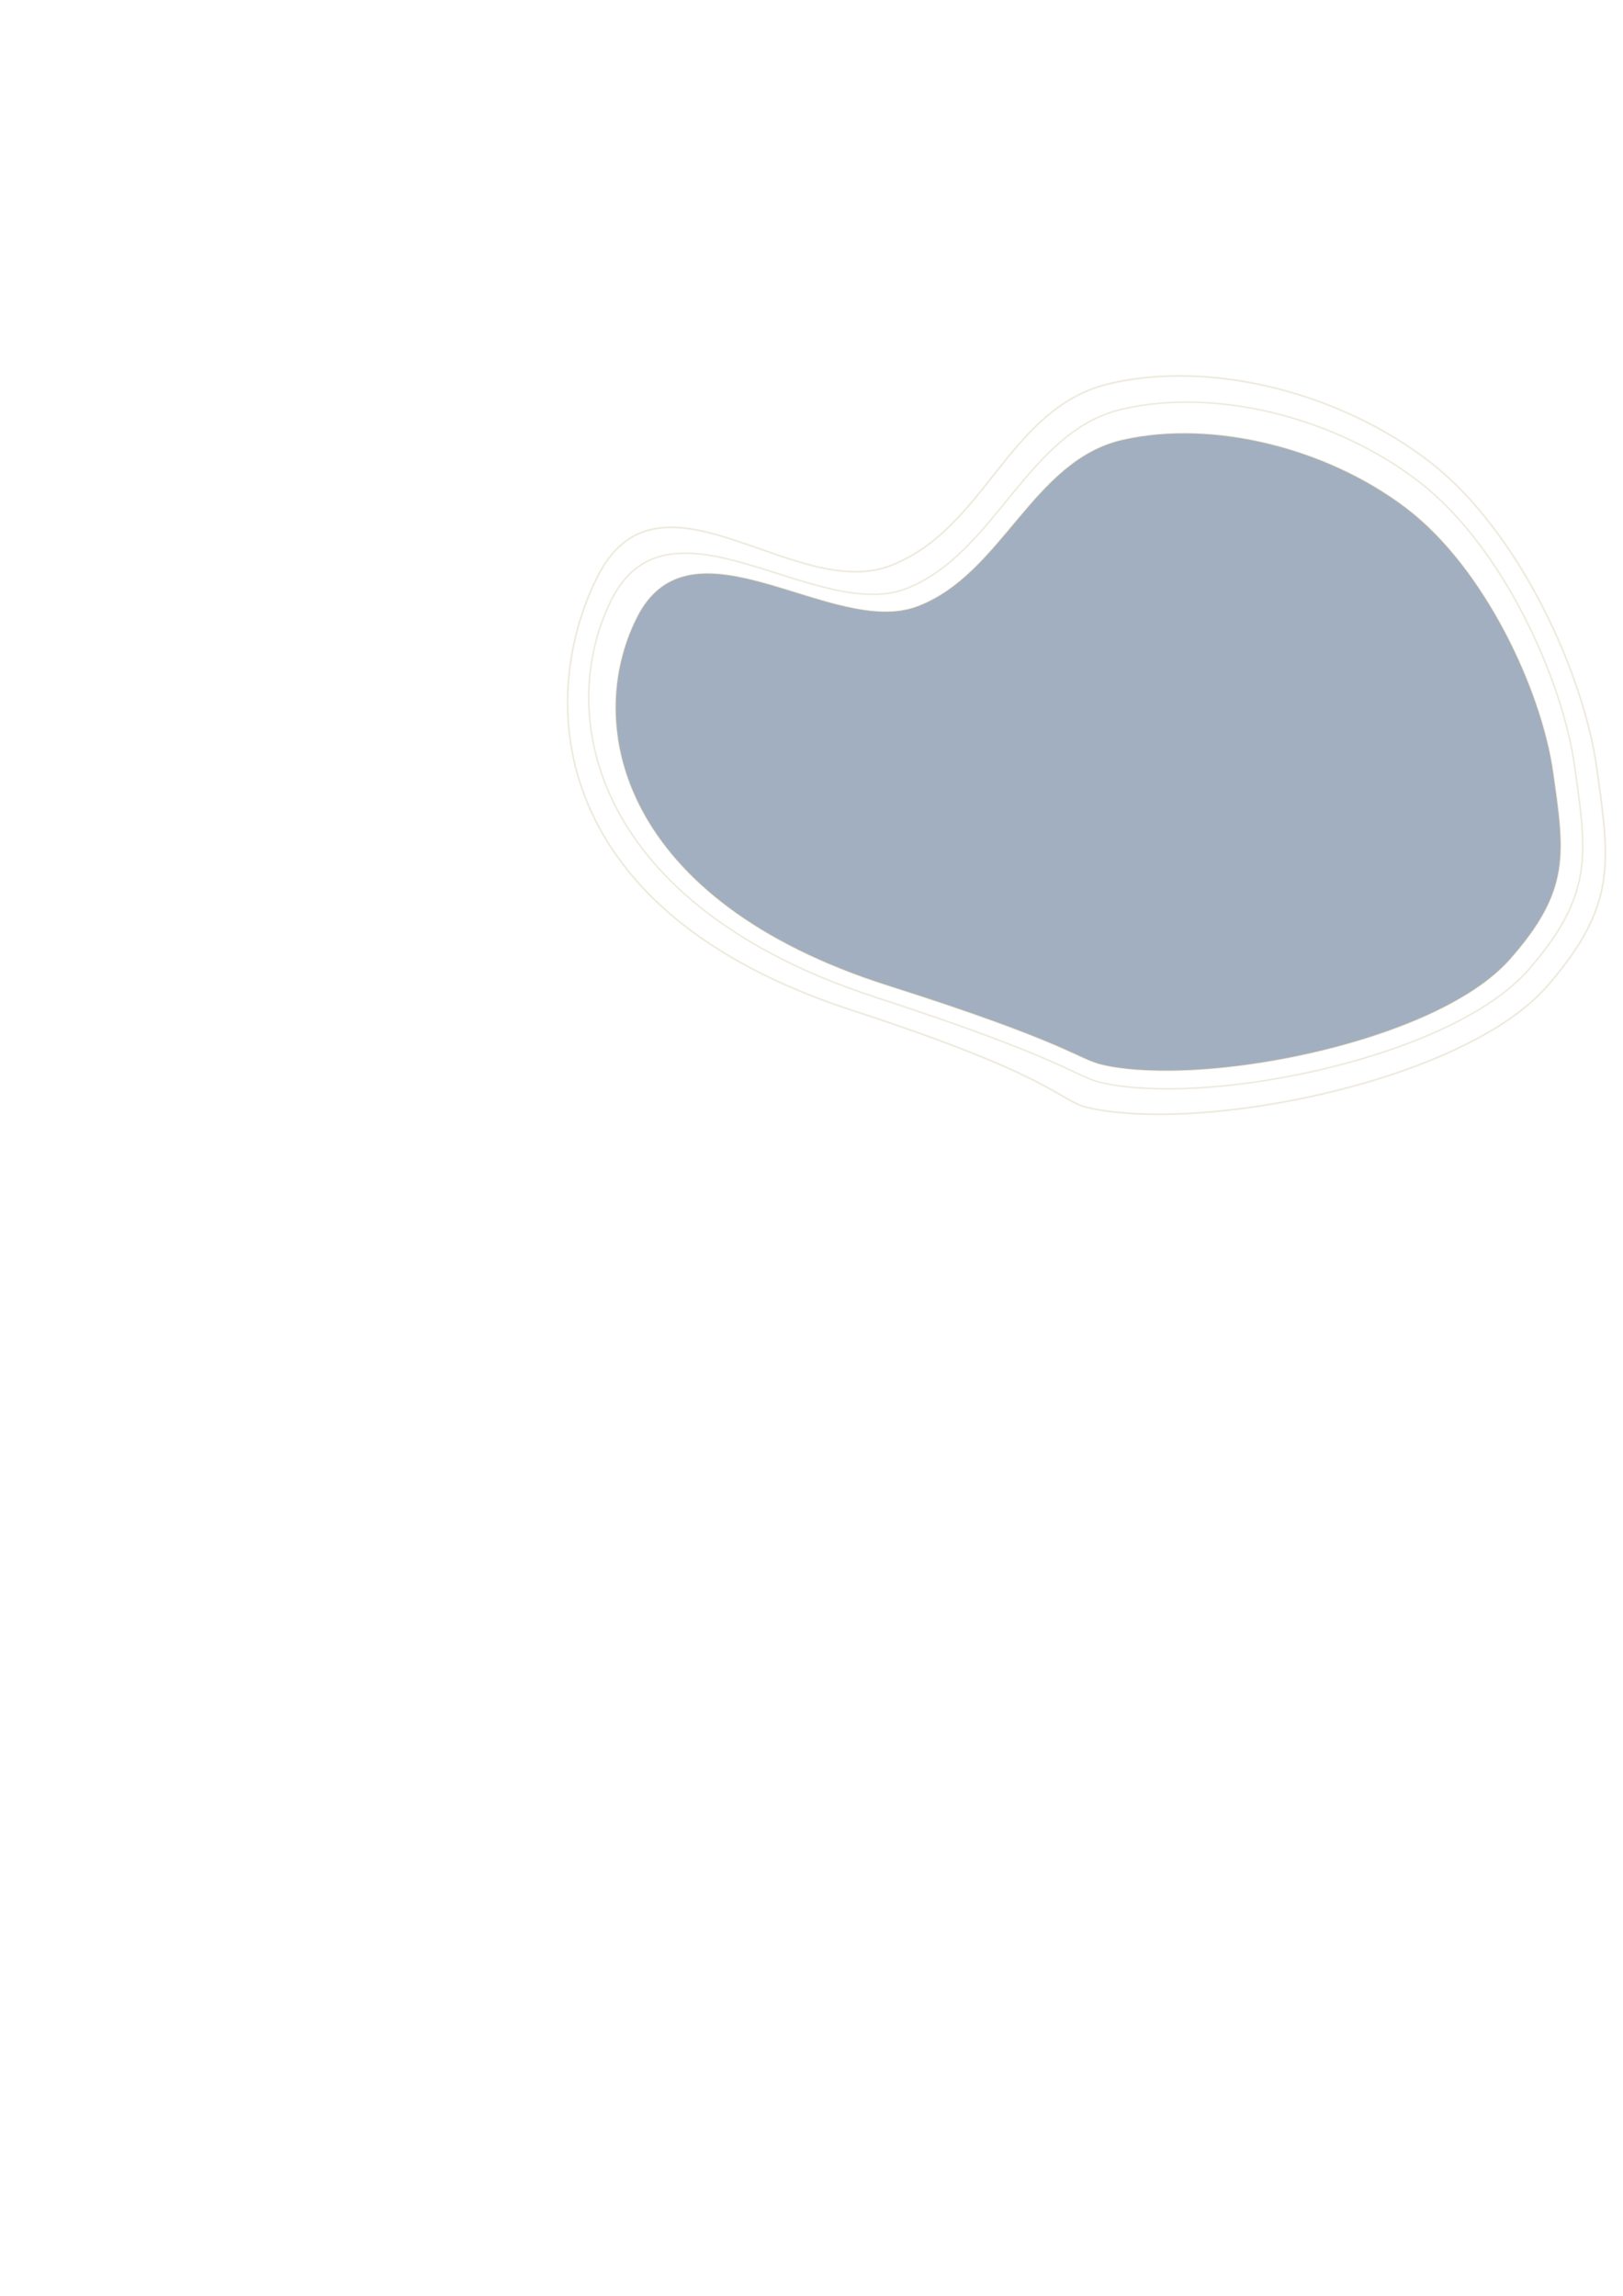 <?xml version="1.0" encoding="UTF-8" standalone="no"?>
<!-- Created with Inkscape (http://www.inkscape.org/) -->

<svg
   width="210mm"
   height="297mm"
   viewBox="0 0 210 297"
   version="1.1"
   id="svg9174"
   inkscape:version="1.2 (dc2aedaf03, 2022-05-15)"
   sodipodi:docname="island.svg"
   xmlns:inkscape="http://www.inkscape.org/namespaces/inkscape"
   xmlns:sodipodi="http://sodipodi.sourceforge.net/DTD/sodipodi-0.dtd"
   xmlns="http://www.w3.org/2000/svg"
   xmlns:svg="http://www.w3.org/2000/svg">
  <sodipodi:namedview
     id="namedview9176"
     pagecolor="#505050"
     bordercolor="#eeeeee"
     borderopacity="1"
     inkscape:showpageshadow="0"
     inkscape:pageopacity="0"
     inkscape:pagecheckerboard="0"
     inkscape:deskcolor="#505050"
     inkscape:document-units="mm"
     showgrid="false"
     inkscape:zoom="1.0419012"
     inkscape:cx="611.38234"
     inkscape:cy="425.66416"
     inkscape:window-width="1920"
     inkscape:window-height="1002"
     inkscape:window-x="-8"
     inkscape:window-y="-8"
     inkscape:window-maximized="1"
     inkscape:current-layer="layer1" />
  <defs
     id="defs9171">
    <pattern
       inkscape:collect="always"
       patternUnits="userSpaceOnUse"
       width="10"
       height="10"
       patternTransform="translate(0,0) scale(10,10)"
       id="Polkadots-small"
       inkscape:stockid="Polka dots, small"
       inkscape:isstock="true">
      <circle
         style="fill:black;stroke:none"
         cx="2.567"
         cy="0.810"
         r="0.05"
         id="circle6525" />
      <circle
         style="fill:black;stroke:none"
         cx="3.048"
         cy="2.33"
         r="0.05"
         id="circle6527" />
      <circle
         style="fill:black;stroke:none"
         cx="4.418"
         cy="2.415"
         r="0.05"
         id="circle6529" />
      <circle
         style="fill:black;stroke:none"
         cx="1.844"
         cy="3.029"
         r="0.05"
         id="circle6531" />
      <circle
         style="fill:black;stroke:none"
         cx="6.08"
         cy="1.363"
         r="0.05"
         id="circle6533" />
      <circle
         style="fill:black;stroke:none"
         cx="5.819"
         cy="4.413"
         r="0.05"
         id="circle6535" />
      <circle
         style="fill:black;stroke:none"
         cx="4.305"
         cy="4.048"
         r="0.05"
         id="circle6537" />
      <circle
         style="fill:black;stroke:none"
         cx="5.541"
         cy="3.045"
         r="0.05"
         id="circle6539" />
      <circle
         style="fill:black;stroke:none"
         cx="4.785"
         cy="5.527"
         r="0.05"
         id="circle6541" />
      <circle
         style="fill:black;stroke:none"
         cx="2.667"
         cy="5.184"
         r="0.05"
         id="circle6543" />
      <circle
         style="fill:black;stroke:none"
         cx="7.965"
         cy="1.448"
         r="0.05"
         id="circle6545" />
      <circle
         style="fill:black;stroke:none"
         cx="7.047"
         cy="5.049"
         r="0.05"
         id="circle6547" />
      <circle
         style="fill:black;stroke:none"
         cx="4.340"
         cy="0.895"
         r="0.05"
         id="circle6549" />
      <circle
         style="fill:black;stroke:none"
         cx="7.125"
         cy="0.340"
         r="0.05"
         id="circle6551" />
      <circle
         style="fill:black;stroke:none"
         cx="9.550"
         cy="1.049"
         r="0.05"
         id="circle6553" />
      <circle
         style="fill:black;stroke:none"
         cx="7.006"
         cy="2.689"
         r="0.05"
         id="circle6555" />
      <circle
         style="fill:black;stroke:none"
         cx="8.909"
         cy="2.689"
         r="0.05"
         id="circle6557" />
      <circle
         style="fill:black;stroke:none"
         cx="9.315"
         cy="4.407"
         r="0.05"
         id="circle6559" />
      <circle
         style="fill:black;stroke:none"
         cx="7.820"
         cy="3.870"
         r="0.05"
         id="circle6561" />
      <circle
         style="fill:black;stroke:none"
         cx="8.270"
         cy="5.948"
         r="0.05"
         id="circle6563" />
      <circle
         style="fill:black;stroke:none"
         cx="7.973"
         cy="7.428"
         r="0.05"
         id="circle6565" />
      <circle
         style="fill:black;stroke:none"
         cx="9.342"
         cy="8.072"
         r="0.05"
         id="circle6567" />
      <circle
         style="fill:black;stroke:none"
         cx="8.206"
         cy="9.315"
         r="0.05"
         id="circle6569" />
      <circle
         style="fill:black;stroke:none"
         cx="9.682"
         cy="9.475"
         r="0.05"
         id="circle6571" />
      <circle
         style="fill:black;stroke:none"
         cx="9.688"
         cy="6.186"
         r="0.05"
         id="circle6573" />
      <circle
         style="fill:black;stroke:none"
         cx="3.379"
         cy="6.296"
         r="0.05"
         id="circle6575" />
      <circle
         style="fill:black;stroke:none"
         cx="2.871"
         cy="8.204"
         r="0.05"
         id="circle6577" />
      <circle
         style="fill:black;stroke:none"
         cx="4.59"
         cy="8.719"
         r="0.05"
         id="circle6579" />
      <circle
         style="fill:black;stroke:none"
         cx="3.181"
         cy="9.671"
         r="0.05"
         id="circle6581" />
      <circle
         style="fill:black;stroke:none"
         cx="5.734"
         cy="7.315"
         r="0.05"
         id="circle6583" />
      <circle
         style="fill:black;stroke:none"
         cx="6.707"
         cy="6.513"
         r="0.05"
         id="circle6585" />
      <circle
         style="fill:black;stroke:none"
         cx="5.730"
         cy="9.670"
         r="0.05"
         id="circle6587" />
      <circle
         style="fill:black;stroke:none"
         cx="6.535"
         cy="8.373"
         r="0.05"
         id="circle6589" />
      <circle
         style="fill:black;stroke:none"
         cx="4.37"
         cy="7.154"
         r="0.05"
         id="circle6591" />
      <circle
         style="fill:black;stroke:none"
         cx="0.622"
         cy="7.25"
         r="0.05"
         id="circle6593" />
      <circle
         style="fill:black;stroke:none"
         cx="0.831"
         cy="5.679"
         r="0.05"
         id="circle6595" />
      <circle
         style="fill:black;stroke:none"
         cx="1.257"
         cy="8.519"
         r="0.05"
         id="circle6597" />
      <circle
         style="fill:black;stroke:none"
         cx="1.989"
         cy="6.877"
         r="0.05"
         id="circle6599" />
      <circle
         style="fill:black;stroke:none"
         cx="0.374"
         cy="3.181"
         r="0.05"
         id="circle6601" />
      <circle
         style="fill:black;stroke:none"
         cx="1.166"
         cy="1.664"
         r="0.05"
         id="circle6603" />
      <circle
         style="fill:black;stroke:none"
         cx="1.151"
         cy="0.093"
         r="0.05"
         id="circle6605" />
      <circle
         style="fill:black;stroke:none"
         cx="1.151"
         cy="10.093"
         r="0.05"
         id="circle6607" />
      <circle
         style="fill:black;stroke:none"
         cx="1.302"
         cy="4.451"
         r="0.05"
         id="circle6609" />
      <circle
         style="fill:black;stroke:none"
         cx="3.047"
         cy="3.763"
         r="0.05"
         id="circle6611" />
    </pattern>
  </defs>
  <g
     inkscape:label="Layer 1"
     inkscape:groupmode="layer"
     id="layer1">
    <path
       style="opacity:0.411;fill:url(#Polkadots-small);fill-opacity:1.0;fill-rule:evenodd;stroke:#c2b280;stroke-width:0.204;stroke-opacity:0.649"
       d="M 113.254,128.997 C 76.979,117.191 71.657,92.781 79.057,77.706 86.458,62.631 105.651,80.625 117.222,76.158 c 11.571,-4.468 15.667,-20.373 27.962,-23.226 12.295,-2.853 27.819,1.154 38.542,9.484 10.723,8.33 18.445,25.403 20.027,36.775 1.582,11.372 2.444,16.5 -5.857,26.13 -8.3,9.63 -31.178,15.385 -46.147,15.533 -4.791,0.047 -7.688,-0.425 -9.316,-0.817 -3.459,-0.834 -4.515,-3.01 -29.179,-11.038 z"
       id="path10974"
       sodipodi:nodetypes="szzzzzzsss" />
    <path
       style="opacity:0.411;fill:url(#Polkadots-small);fill-opacity:1.0;fill-rule:evenodd;stroke:#c2b280;stroke-width:0.22;stroke-opacity:0.649"
       d="M 110.2,130.681 C 71.197,117.986 69.245,91.022 77.202,74.814 c 7.957,-16.208 25.575,3.166 38.016,-1.638 12.441,-4.804 15.195,-20.496 28.414,-23.564 13.219,-3.068 29.911,1.24 41.441,10.197 11.529,8.957 19.832,27.314 21.533,39.541 1.701,12.227 2.627,17.741 -6.297,28.095 -8.925,10.354 -33.522,16.542 -49.617,16.701 -5.152,0.051 -8.266,-0.457 -10.016,-0.879 -3.719,-0.897 -3.957,-3.955 -30.476,-12.586 z"
       id="path10976"
       sodipodi:nodetypes="szzzzzzsss" />
    <path
       style="opacity:0.411;fill:#1e3e67;fill-opacity:1;fill-rule:evenodd;stroke:#c2b280;stroke-width:0.192;stroke-opacity:0.649"
       d="M 114.921,127.491 C 80.445,116.537 75.387,93.891 82.42,79.906 c 7.034,-13.985 25.275,2.708 36.272,-1.437 10.997,-4.145 14.891,-18.901 26.576,-21.548 11.685,-2.647 26.44,1.07 36.631,8.799 10.191,7.728 17.53,23.567 19.034,34.117 1.504,10.55 2.322,15.308 -5.567,24.241 -7.889,8.934 -29.632,14.273 -43.859,14.41 -4.554,0.044 -7.306,-0.394 -8.854,-0.758 -3.287,-0.774 -4.291,-2.793 -27.732,-10.24 z"
       id="path9834"
       sodipodi:nodetypes="szzzzzzsss" />
  </g>
</svg>
